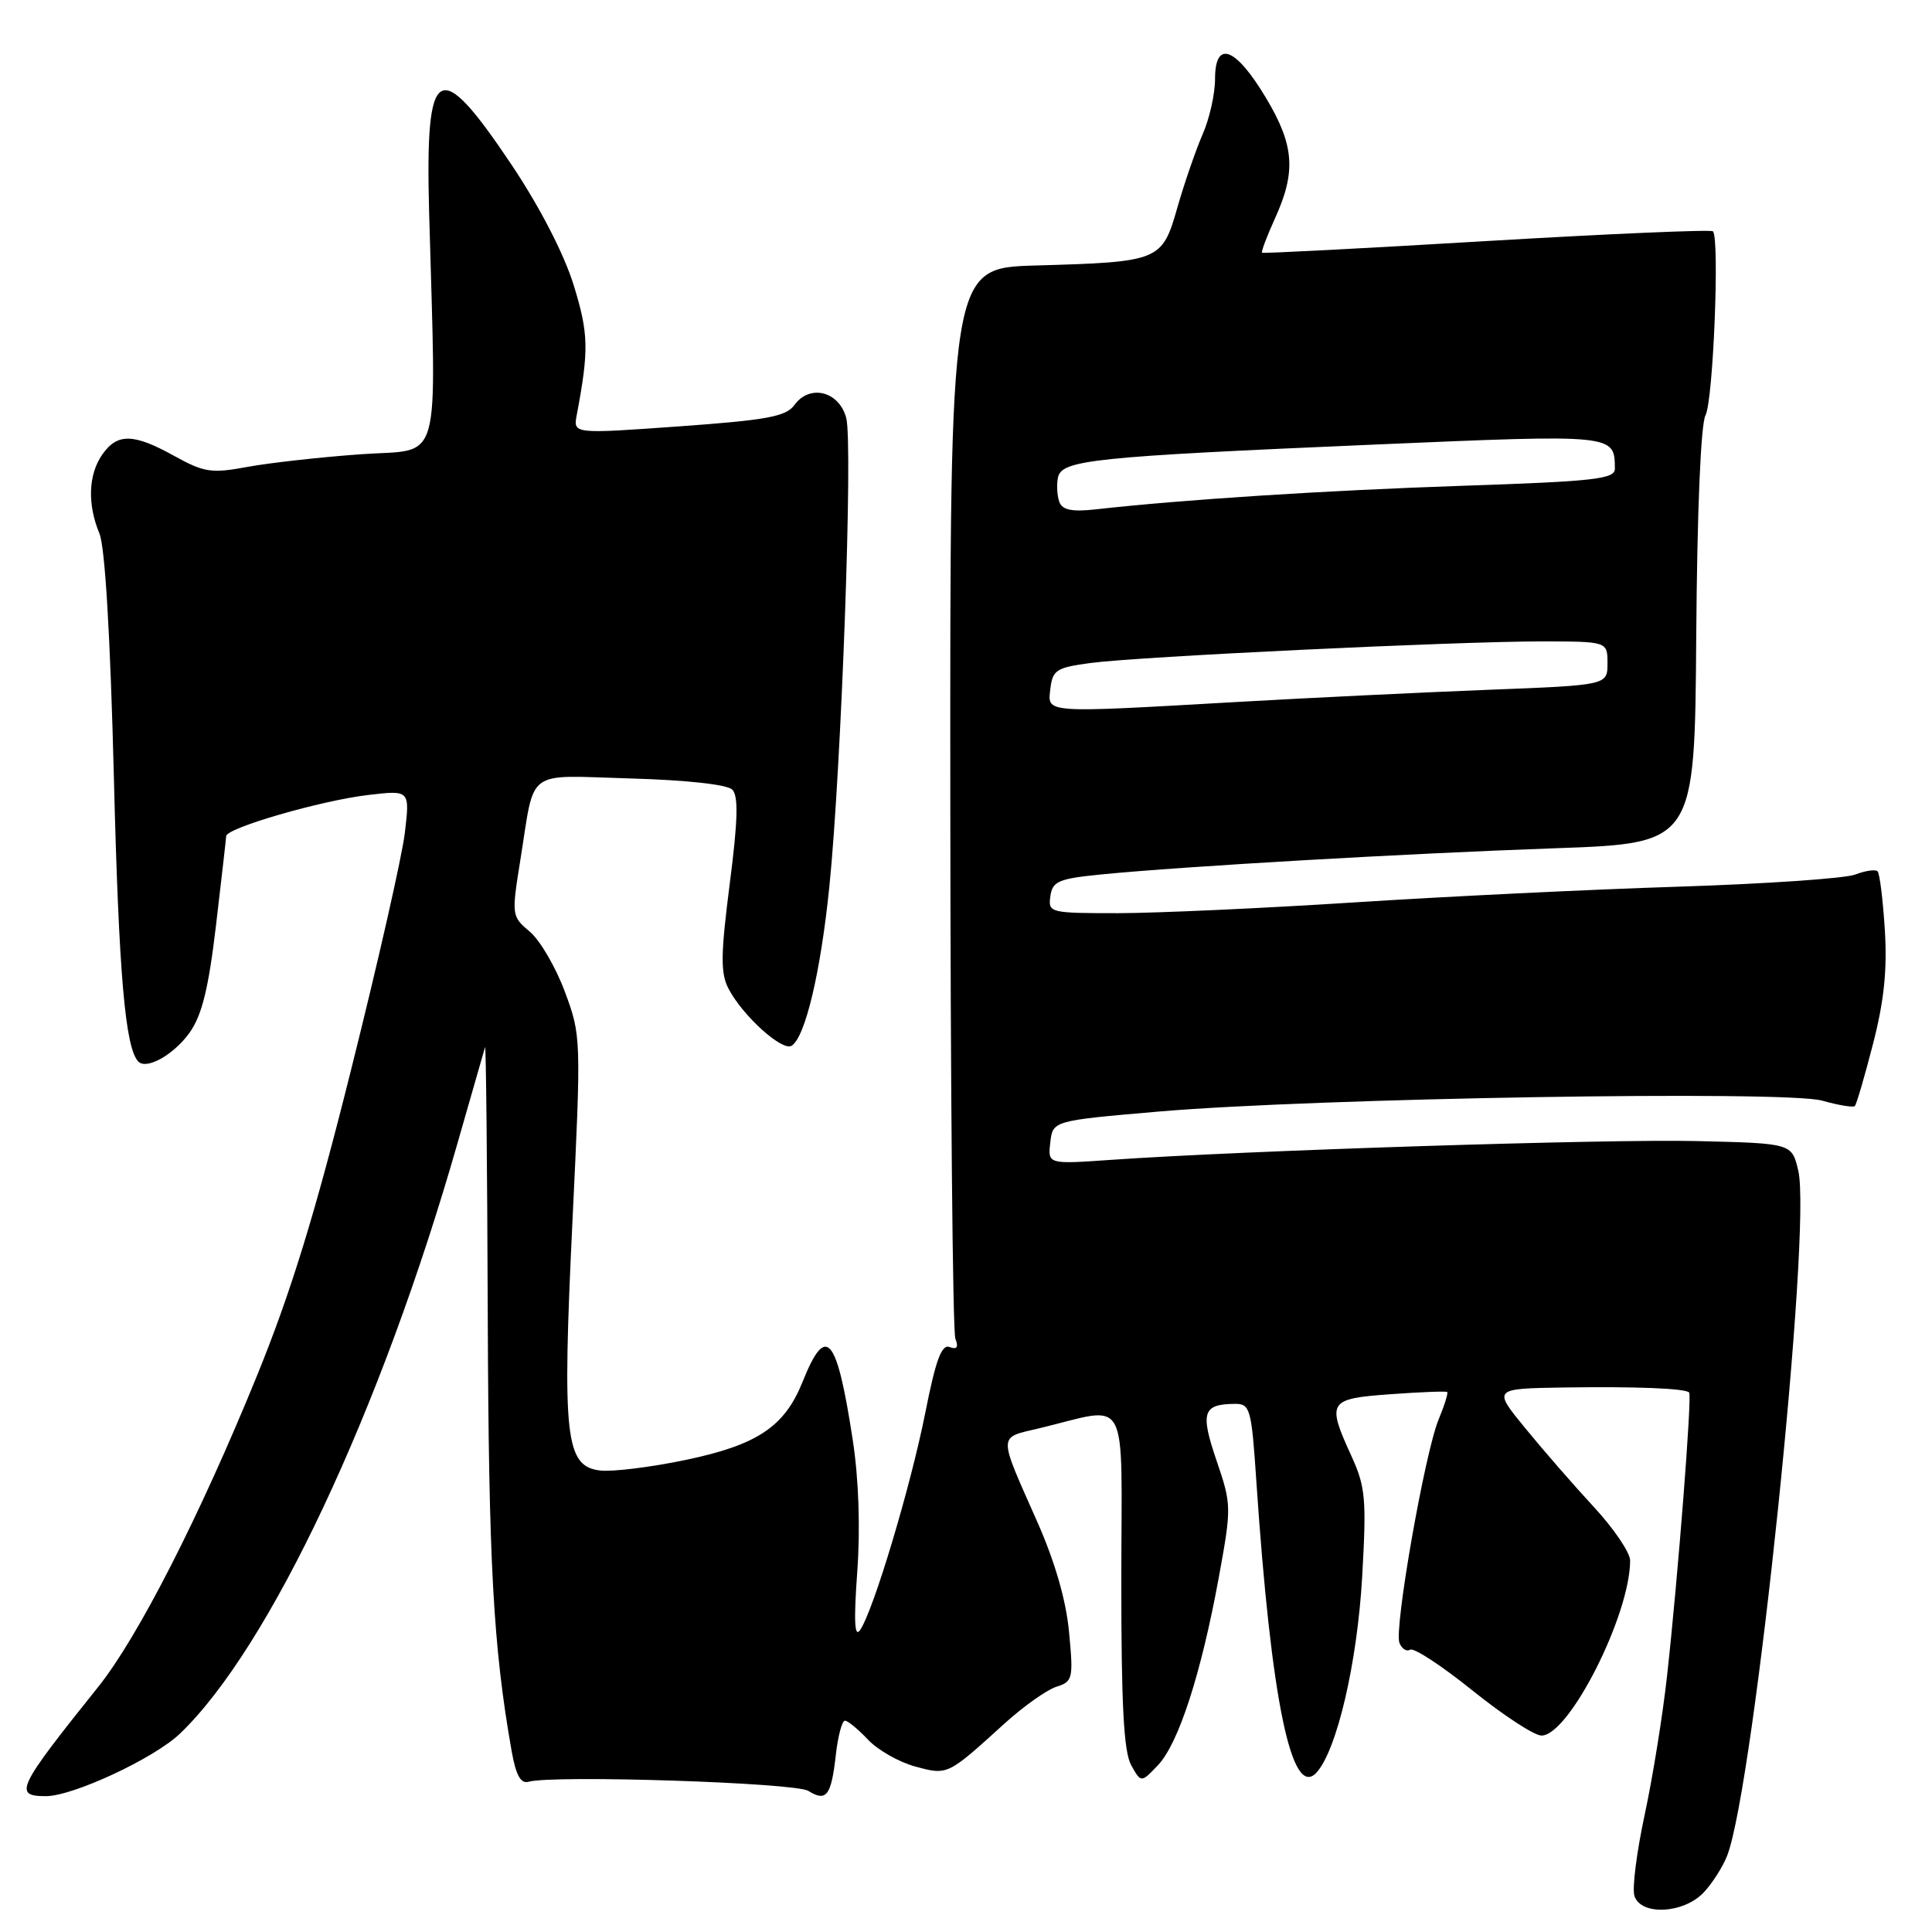 <?xml version="1.0" encoding="UTF-8" standalone="no"?>
<!DOCTYPE svg PUBLIC "-//W3C//DTD SVG 1.1//EN" "http://www.w3.org/Graphics/SVG/1.1/DTD/svg11.dtd" >
<svg xmlns="http://www.w3.org/2000/svg" xmlns:xlink="http://www.w3.org/1999/xlink" version="1.1" viewBox="0 0 256 256">
 <g >
 <path fill="currentColor"
d=" M 225.76 250.75 C 226.92 249.51 228.32 247.30 228.88 245.83 C 232.47 236.34 240.10 162.80 238.28 155.12 C 237.43 151.50 237.43 151.50 224.96 151.20 C 213.09 150.91 164.86 152.45 147.17 153.69 C 138.84 154.27 138.84 154.27 139.17 151.38 C 139.50 148.50 139.50 148.50 153.50 147.29 C 174.27 145.50 236.56 144.47 241.44 145.84 C 243.61 146.45 245.56 146.77 245.77 146.56 C 245.99 146.35 247.07 142.65 248.18 138.34 C 249.65 132.66 250.08 128.49 249.75 123.23 C 249.50 119.24 249.07 115.74 248.79 115.45 C 248.51 115.17 247.16 115.37 245.80 115.89 C 244.44 116.40 233.91 117.12 222.41 117.49 C 210.91 117.85 191.60 118.79 179.50 119.57 C 167.40 120.35 153.31 120.99 148.18 121.00 C 139.09 121.00 138.87 120.95 139.18 118.75 C 139.46 116.76 140.25 116.43 146.00 115.86 C 156.87 114.79 186.43 113.09 206.03 112.40 C 224.56 111.75 224.56 111.75 224.76 84.35 C 224.88 67.71 225.36 56.20 225.99 55.02 C 227.01 53.10 227.88 31.53 226.97 30.65 C 226.71 30.40 213.22 30.98 197.00 31.94 C 180.78 32.91 167.38 33.60 167.23 33.49 C 167.08 33.39 167.86 31.32 168.96 28.90 C 171.76 22.73 171.50 19.24 167.75 12.97 C 163.72 6.23 161.00 5.22 161.00 10.46 C 161.00 12.44 160.26 15.74 159.36 17.78 C 158.47 19.83 156.96 24.18 156.02 27.46 C 153.98 34.60 153.73 34.71 137.19 35.18 C 125.88 35.51 125.88 35.51 125.92 105.62 C 125.94 144.18 126.24 176.47 126.59 177.37 C 127.03 178.52 126.80 178.86 125.83 178.49 C 124.77 178.08 123.99 180.19 122.60 187.23 C 120.65 197.02 115.72 213.47 113.96 216.00 C 113.23 217.06 113.12 214.79 113.59 208.28 C 114.01 202.45 113.79 196.01 112.99 190.78 C 110.87 176.94 109.46 175.31 106.35 183.09 C 103.96 189.05 100.36 191.46 90.85 193.45 C 86.26 194.41 81.16 195.04 79.53 194.85 C 74.91 194.31 74.48 190.46 75.85 161.89 C 77.02 137.55 77.01 137.21 74.84 131.39 C 73.63 128.15 71.55 124.58 70.20 123.45 C 67.79 121.42 67.77 121.29 68.95 113.95 C 70.93 101.63 69.42 102.75 83.55 103.15 C 90.92 103.36 96.36 103.95 97.03 104.63 C 97.86 105.46 97.78 108.69 96.69 117.13 C 95.49 126.51 95.46 128.94 96.53 131.00 C 98.38 134.57 103.65 139.34 104.89 138.57 C 106.70 137.45 108.75 128.80 109.90 117.42 C 111.49 101.79 113.04 58.79 112.13 55.38 C 111.19 51.84 107.30 50.86 105.27 53.66 C 104.15 55.20 101.66 55.66 89.94 56.50 C 75.95 57.50 75.95 57.50 76.42 55.00 C 78.05 46.36 78.00 44.20 76.01 37.76 C 74.74 33.66 71.54 27.46 67.85 21.93 C 58.06 7.30 56.33 8.28 56.86 28.10 C 57.80 62.64 58.71 59.41 47.83 60.19 C 42.52 60.57 35.77 61.32 32.83 61.86 C 28.02 62.75 27.07 62.61 23.12 60.43 C 17.70 57.42 15.55 57.37 13.56 60.22 C 11.70 62.87 11.56 66.81 13.17 70.68 C 13.92 72.47 14.62 84.33 15.09 103.00 C 15.74 129.07 16.59 138.92 18.34 140.67 C 19.44 141.78 23.06 139.73 25.13 136.82 C 26.76 134.52 27.63 130.99 28.62 122.63 C 29.34 116.51 29.95 111.18 29.97 110.79 C 30.02 109.70 42.56 106.07 48.78 105.34 C 54.31 104.69 54.31 104.69 53.65 110.31 C 53.29 113.41 50.08 127.55 46.52 141.75 C 41.70 161.03 38.52 171.34 33.99 182.44 C 26.44 200.96 18.26 216.97 13.03 223.50 C 2.25 236.96 1.75 238.00 6.08 238.00 C 9.67 238.00 20.40 233.00 23.83 229.73 C 35.69 218.39 50.49 186.93 60.61 151.52 C 62.50 144.91 64.15 139.17 64.27 138.76 C 64.40 138.36 64.56 154.33 64.63 174.26 C 64.75 207.15 65.35 218.16 67.79 232.00 C 68.36 235.23 69.00 236.39 70.04 236.09 C 73.32 235.17 105.37 236.21 107.10 237.30 C 109.50 238.79 110.14 237.97 110.75 232.55 C 111.03 230.05 111.57 228.00 111.96 228.00 C 112.34 228.00 113.71 229.13 115.01 230.51 C 116.31 231.89 119.12 233.49 121.26 234.07 C 125.59 235.24 125.52 235.27 133.08 228.40 C 135.59 226.12 138.69 223.92 139.96 223.51 C 142.15 222.82 142.24 222.44 141.66 216.30 C 141.27 212.07 139.80 206.98 137.45 201.66 C 132.20 189.81 132.19 190.57 137.69 189.26 C 149.84 186.35 148.60 184.09 148.58 209.21 C 148.57 225.84 148.90 232.10 149.88 233.88 C 151.20 236.25 151.20 236.25 153.45 233.88 C 156.17 231.00 159.16 221.77 161.50 209.00 C 163.20 199.69 163.19 199.38 161.19 193.51 C 159.02 187.14 159.38 186.05 163.64 186.02 C 165.65 186.00 165.83 186.65 166.47 196.25 C 168.43 225.34 171.15 238.48 174.45 234.87 C 177.14 231.91 179.84 220.36 180.49 209.00 C 181.08 198.69 180.94 197.03 179.10 193.00 C 175.76 185.69 175.98 185.34 184.25 184.74 C 188.24 184.45 191.62 184.32 191.76 184.45 C 191.91 184.58 191.40 186.22 190.62 188.10 C 188.79 192.54 184.71 215.80 185.43 217.68 C 185.74 218.47 186.38 218.89 186.85 218.59 C 187.33 218.29 191.05 220.73 195.11 224.00 C 199.18 227.27 203.28 229.96 204.24 229.97 C 207.88 230.03 216.00 214.01 216.00 206.77 C 216.00 205.73 213.84 202.54 211.20 199.69 C 208.56 196.84 204.47 192.14 202.11 189.25 C 197.81 184.00 197.81 184.00 207.16 183.85 C 216.74 183.71 223.25 183.96 223.82 184.51 C 224.22 184.88 222.35 208.91 220.90 222.00 C 220.33 227.22 218.99 235.53 217.93 240.46 C 216.87 245.39 216.25 250.22 216.57 251.21 C 217.41 253.87 223.10 253.58 225.76 250.75 Z  M 139.18 91.26 C 139.47 88.78 139.99 88.45 144.50 87.85 C 150.98 86.99 192.92 84.99 204.25 84.99 C 213.00 85.00 213.00 85.00 213.00 87.89 C 213.00 90.79 213.00 90.79 197.25 91.40 C 188.59 91.74 173.62 92.46 164.00 93.01 C 138.08 94.49 138.80 94.55 139.18 91.26 Z  M 140.38 66.54 C 140.08 65.76 139.99 64.30 140.18 63.31 C 140.63 60.94 144.65 60.52 182.32 58.90 C 214.05 57.54 213.94 57.53 213.98 62.09 C 214.00 63.48 211.34 63.78 193.75 64.37 C 175.47 64.99 156.84 66.19 145.21 67.49 C 142.09 67.84 140.78 67.59 140.38 66.54 Z "/>
</g>
</svg>